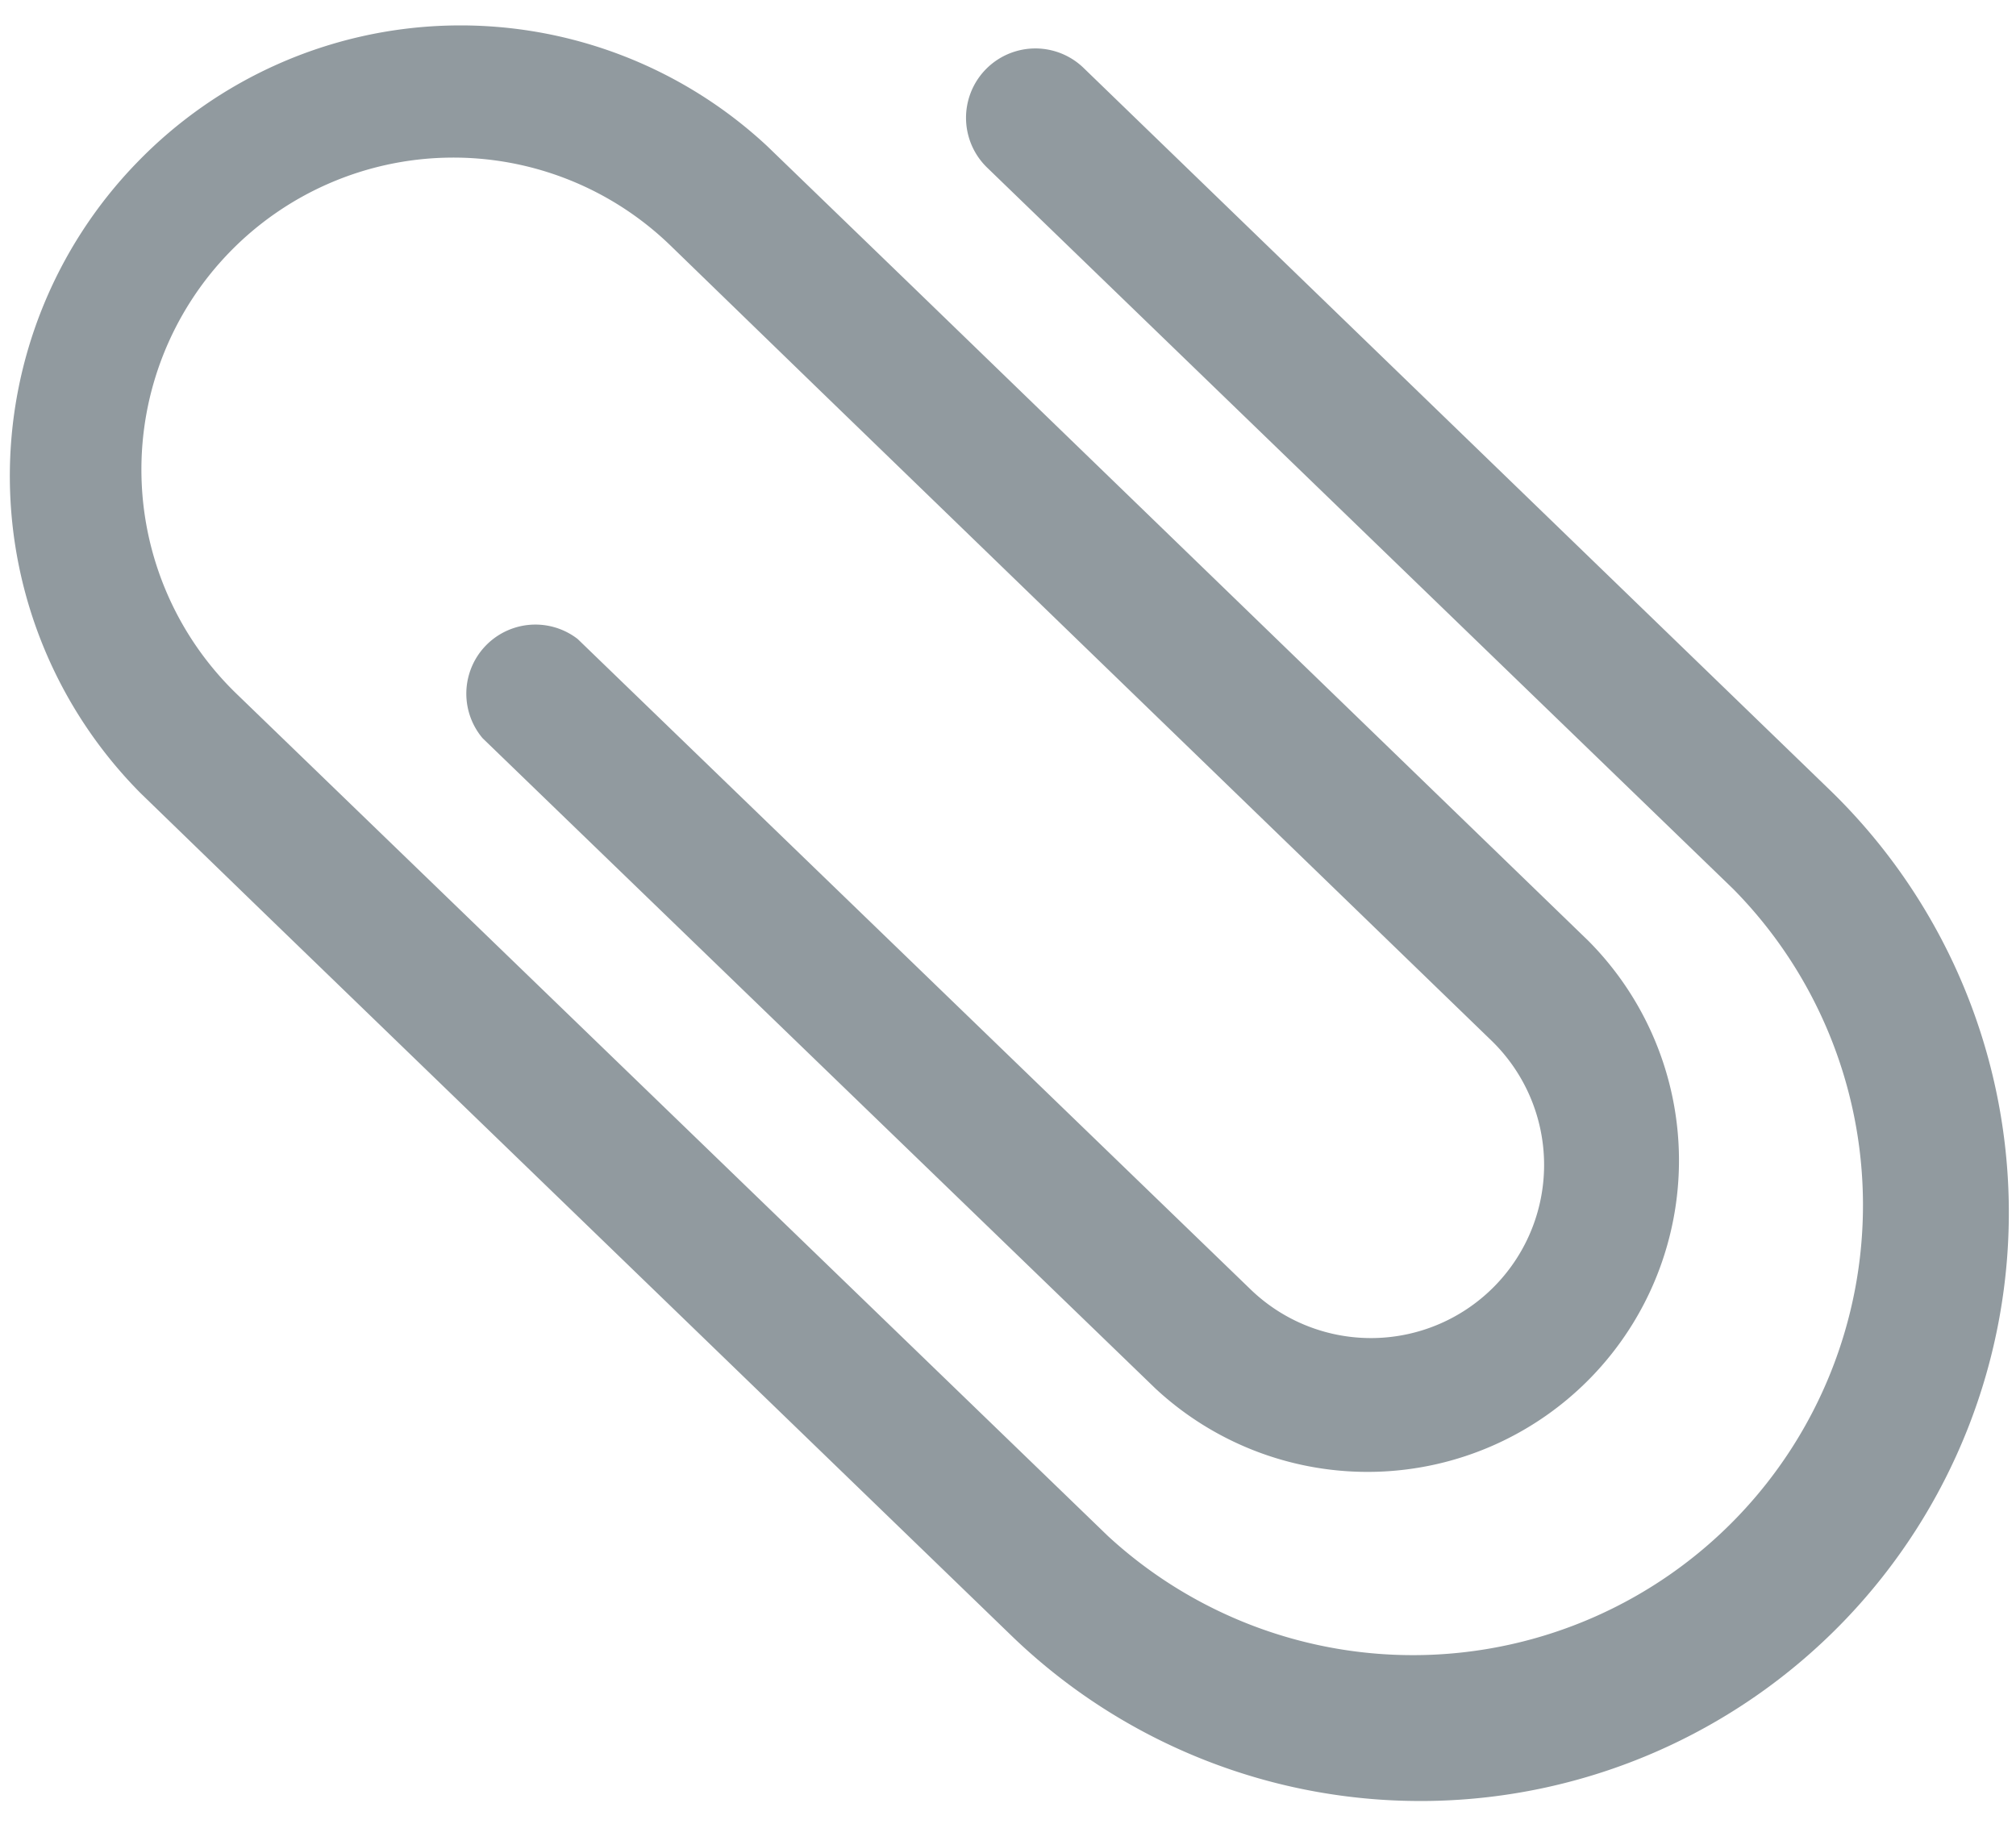 <svg xmlns="http://www.w3.org/2000/svg" width="15.233" height="13.785" viewBox="0 0 15.233 13.785"><defs><style>.a{fill:#919a9f;}</style></defs><path class="a" d="M37.787,1.058a3.4,3.4,0,0,0-4.76-.047l-.927.924L26.552,7.48a4.445,4.445,0,0,0,6.287,6.287l5.551-5.545a.524.524,0,0,0-.741-.741L32.1,13.028a3.4,3.4,0,0,1-4.807-4.807l.371-.371,5.178-5.178.924-.924A2.355,2.355,0,0,1,37.1,5.08L35.987,6.189l-5,4.992a1.308,1.308,0,0,1-1.85-1.85l5-5A.522.522,0,0,0,33.4,3.6l-5,5a2.353,2.353,0,0,0,3.327,3.327l5-4.992,1.109-1.109A3.4,3.4,0,0,0,37.787,1.058Z" transform="matrix(-0.017, -1, 1, -0.017, 0.614, 39.039)"/></svg>